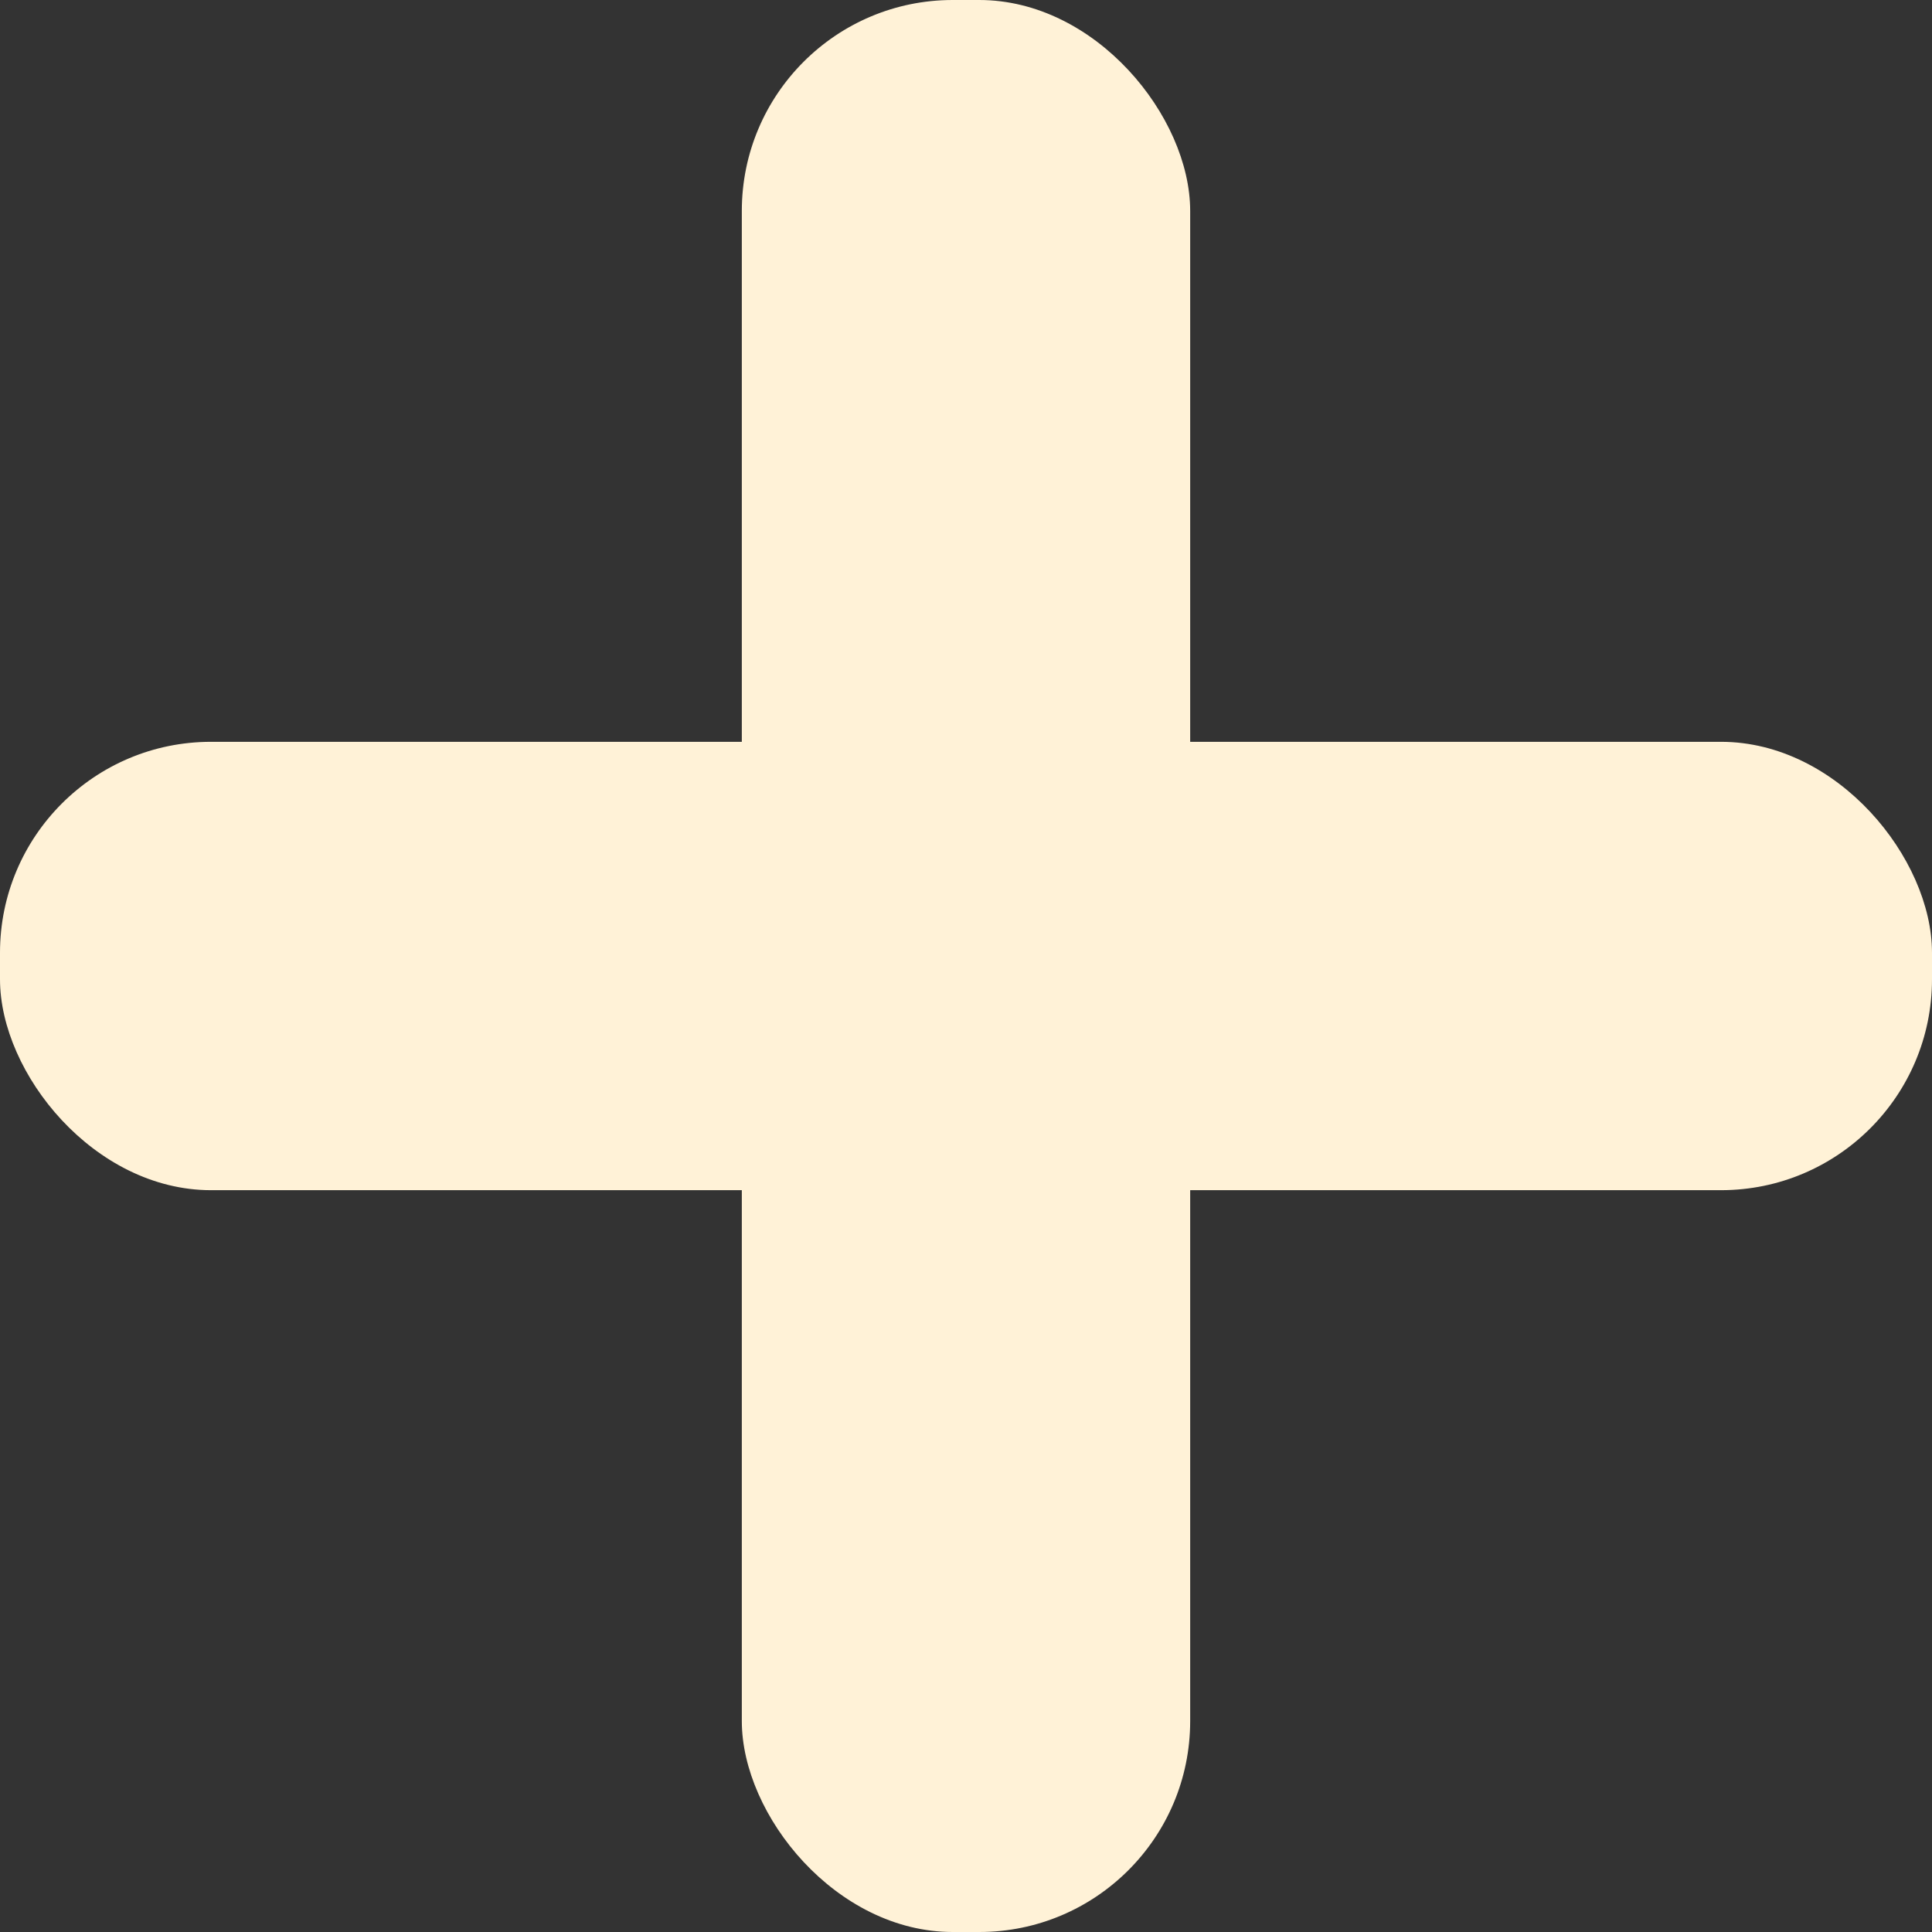 <svg xmlns="http://www.w3.org/2000/svg" viewBox="0 0 24.82 24.82"><rect x="0" y="0" width="24.82" height="24.82" fill="#333333" stroke="none"/><defs><style>.cls-1{fill:#fff2d7;}</style></defs><g id="레이어_2" data-name="레이어 2"><g id="레이어_1-2" data-name="레이어 1"><g id="레이어_2-2" data-name="레이어 2"><g id="레이어_1-2-2" data-name="레이어 1-2"><rect class="cls-1" x="9.53" width="5.76" height="24.82" rx="2.71"/><rect class="cls-1" y="9.53" width="24.82" height="5.76" rx="2.71"/></g></g></g></g></svg>